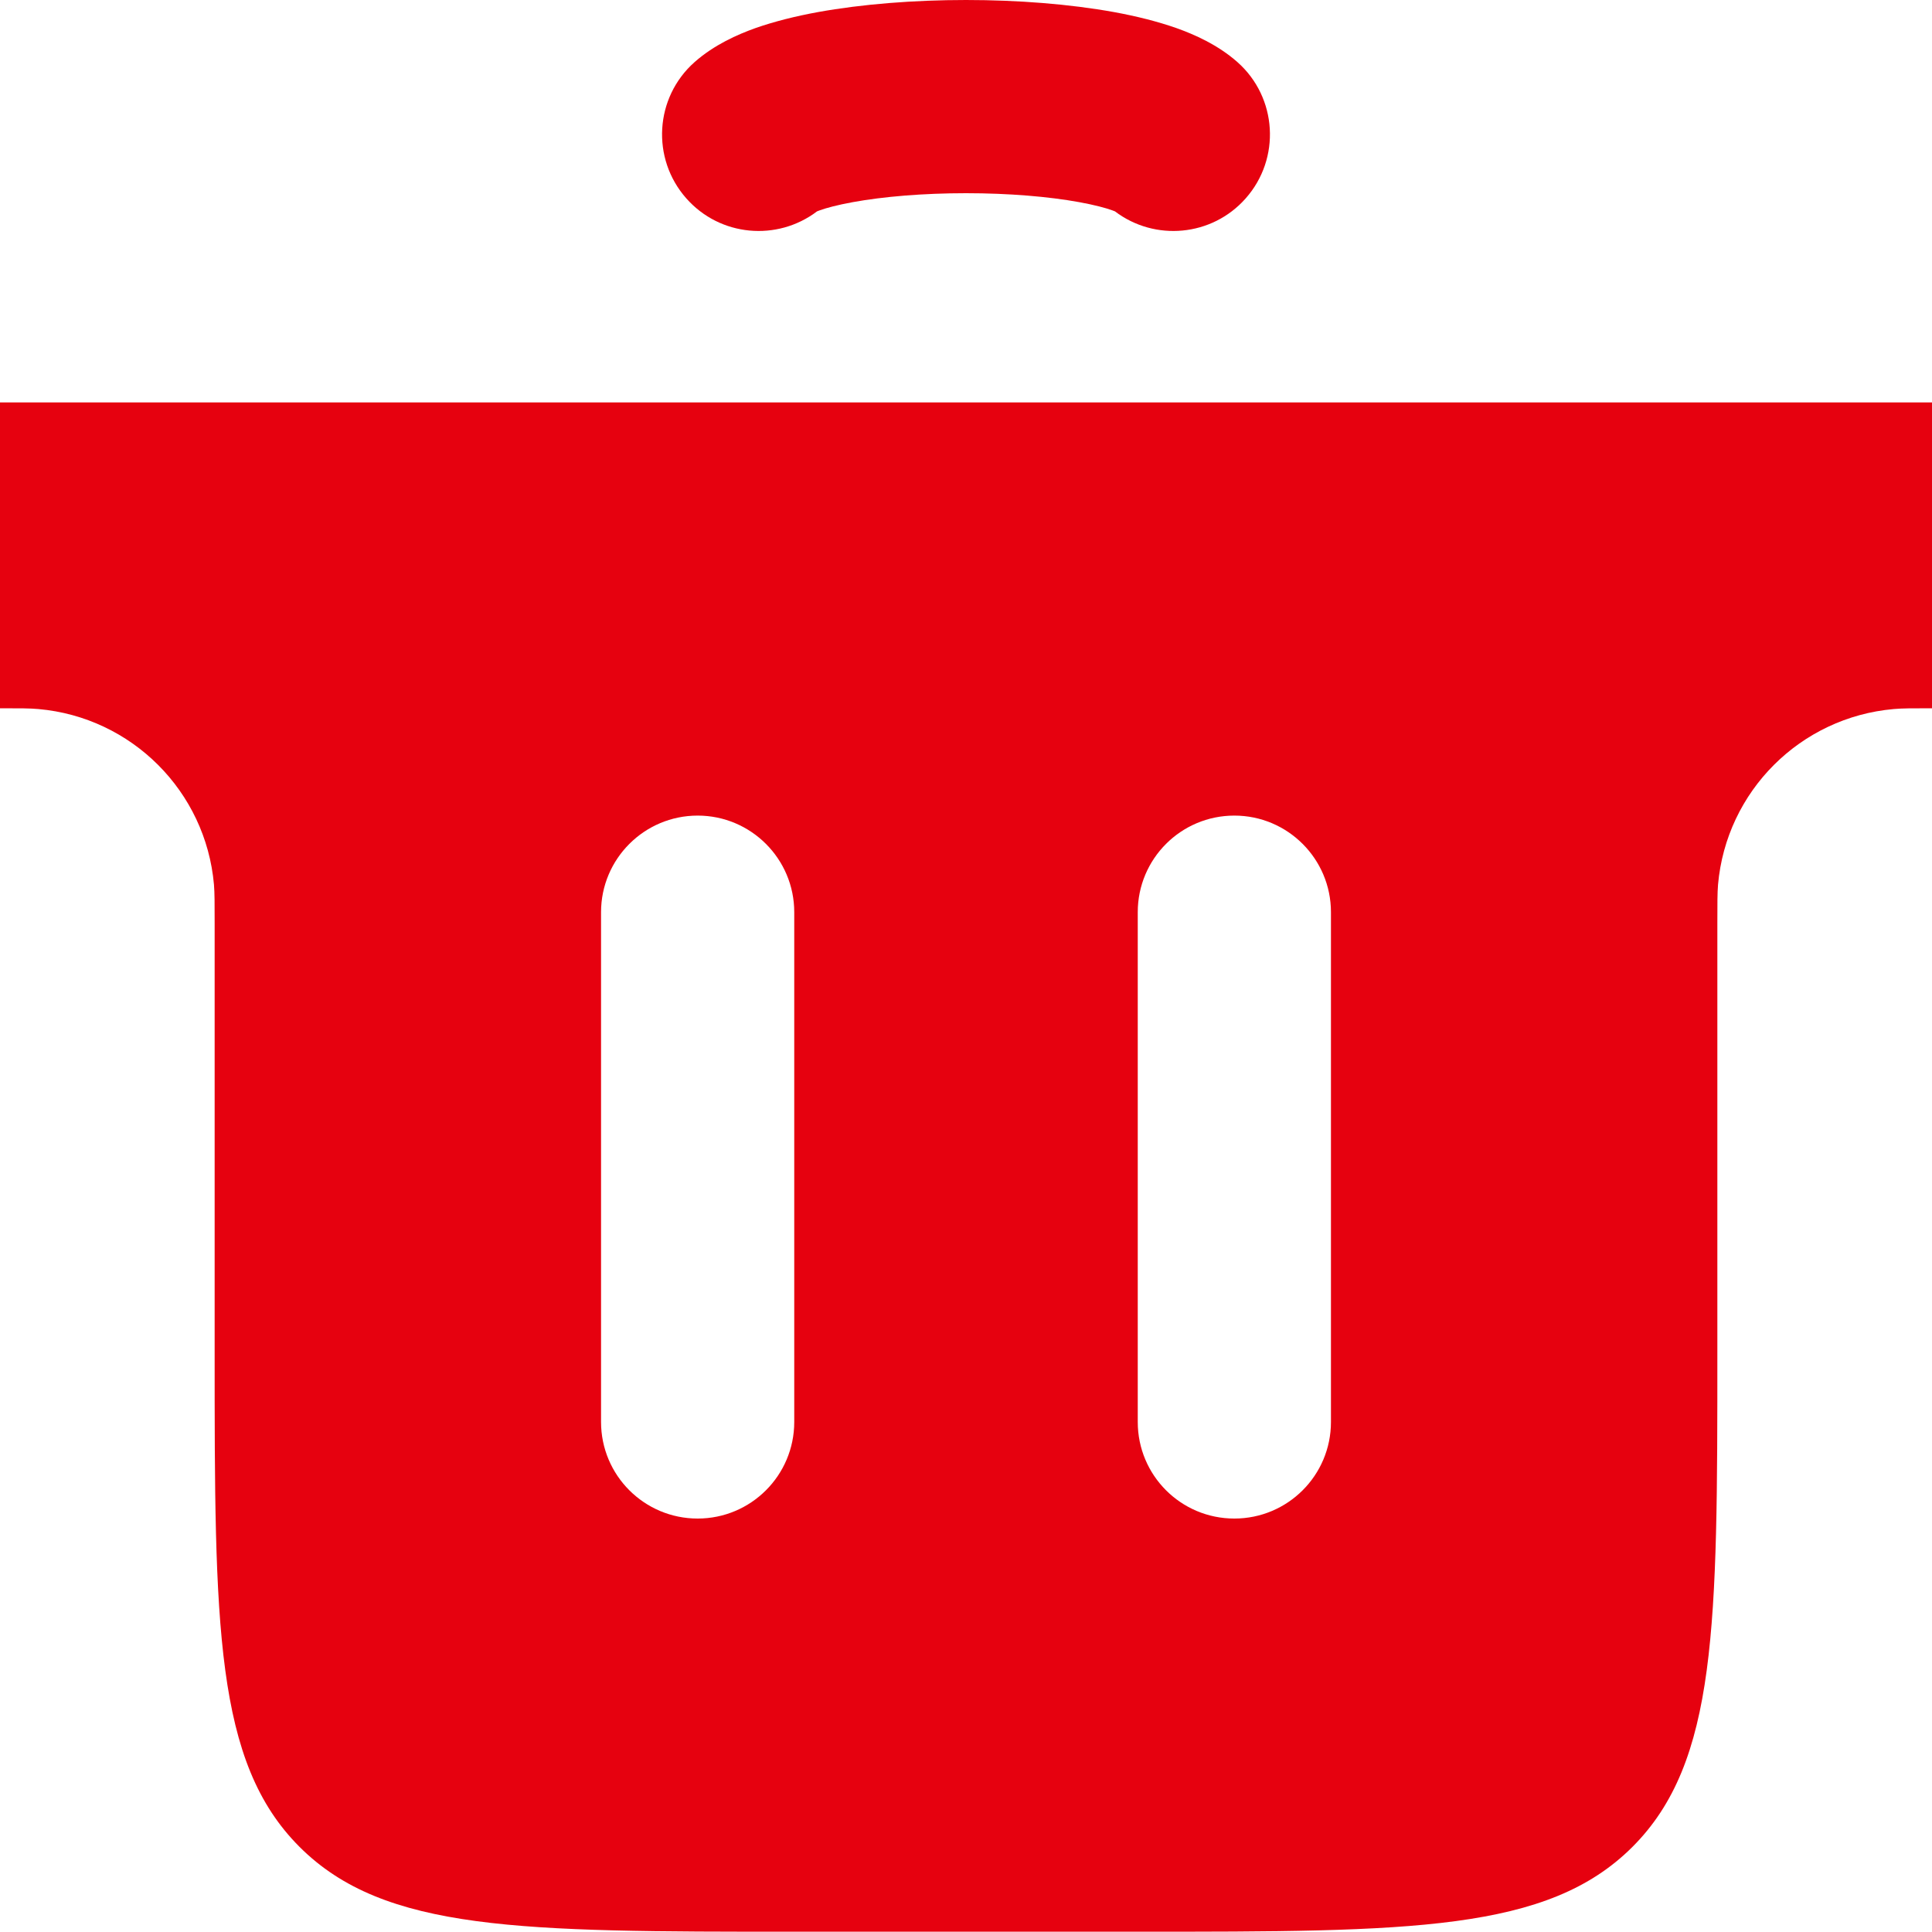 <svg width="20" height="20" viewBox="0 0 20 20" fill="none" xmlns="http://www.w3.org/2000/svg">
<path fill-rule="evenodd" clip-rule="evenodd" d="M10 0C10.536 0 11.073 0.042 11.532 0.125C11.762 0.167 11.983 0.222 12.182 0.292C12.363 0.357 12.605 0.462 12.81 0.643C13.223 1.009 13.261 1.641 12.895 2.054C12.546 2.449 11.954 2.501 11.542 2.188C11.535 2.185 11.525 2.181 11.513 2.177C11.444 2.152 11.332 2.122 11.174 2.093C10.857 2.035 10.443 2 10 2C9.557 2 9.143 2.035 8.826 2.093C8.668 2.122 8.556 2.152 8.487 2.177C8.475 2.181 8.465 2.185 8.458 2.188C8.045 2.501 7.454 2.449 7.105 2.054C6.739 1.641 6.777 1.009 7.19 0.643C7.395 0.462 7.636 0.357 7.817 0.292C8.016 0.222 8.238 0.167 8.468 0.125C8.927 0.042 9.464 0 10 0ZM0 4.166H20V7.332C19.794 7.332 19.691 7.332 19.604 7.34C18.637 7.425 17.87 8.191 17.785 9.158C17.778 9.245 17.778 9.348 17.778 9.555V13.997C17.778 16.826 17.778 18.24 16.899 19.119C16.02 19.997 14.606 19.997 11.778 19.997H8.222C5.394 19.997 3.98 19.997 3.101 19.119C2.222 18.24 2.222 16.826 2.222 13.997V9.555C2.222 9.348 2.222 9.245 2.215 9.158C2.13 8.191 1.363 7.425 0.397 7.34C0.31 7.332 0.206 7.332 0 7.332V4.166ZM7.222 8.443C7.774 8.443 8.222 8.891 8.222 9.443V14.72C8.222 15.273 7.774 15.72 7.222 15.72C6.67 15.72 6.222 15.273 6.222 14.72V9.443C6.222 8.891 6.67 8.443 7.222 8.443ZM12.778 8.443C13.33 8.443 13.778 8.891 13.778 9.443V14.72C13.778 15.273 13.33 15.72 12.778 15.72C12.225 15.72 11.778 15.273 11.778 14.72V9.443C11.778 8.891 12.225 8.443 12.778 8.443Z" fill="#E6010F"/>
</svg>
